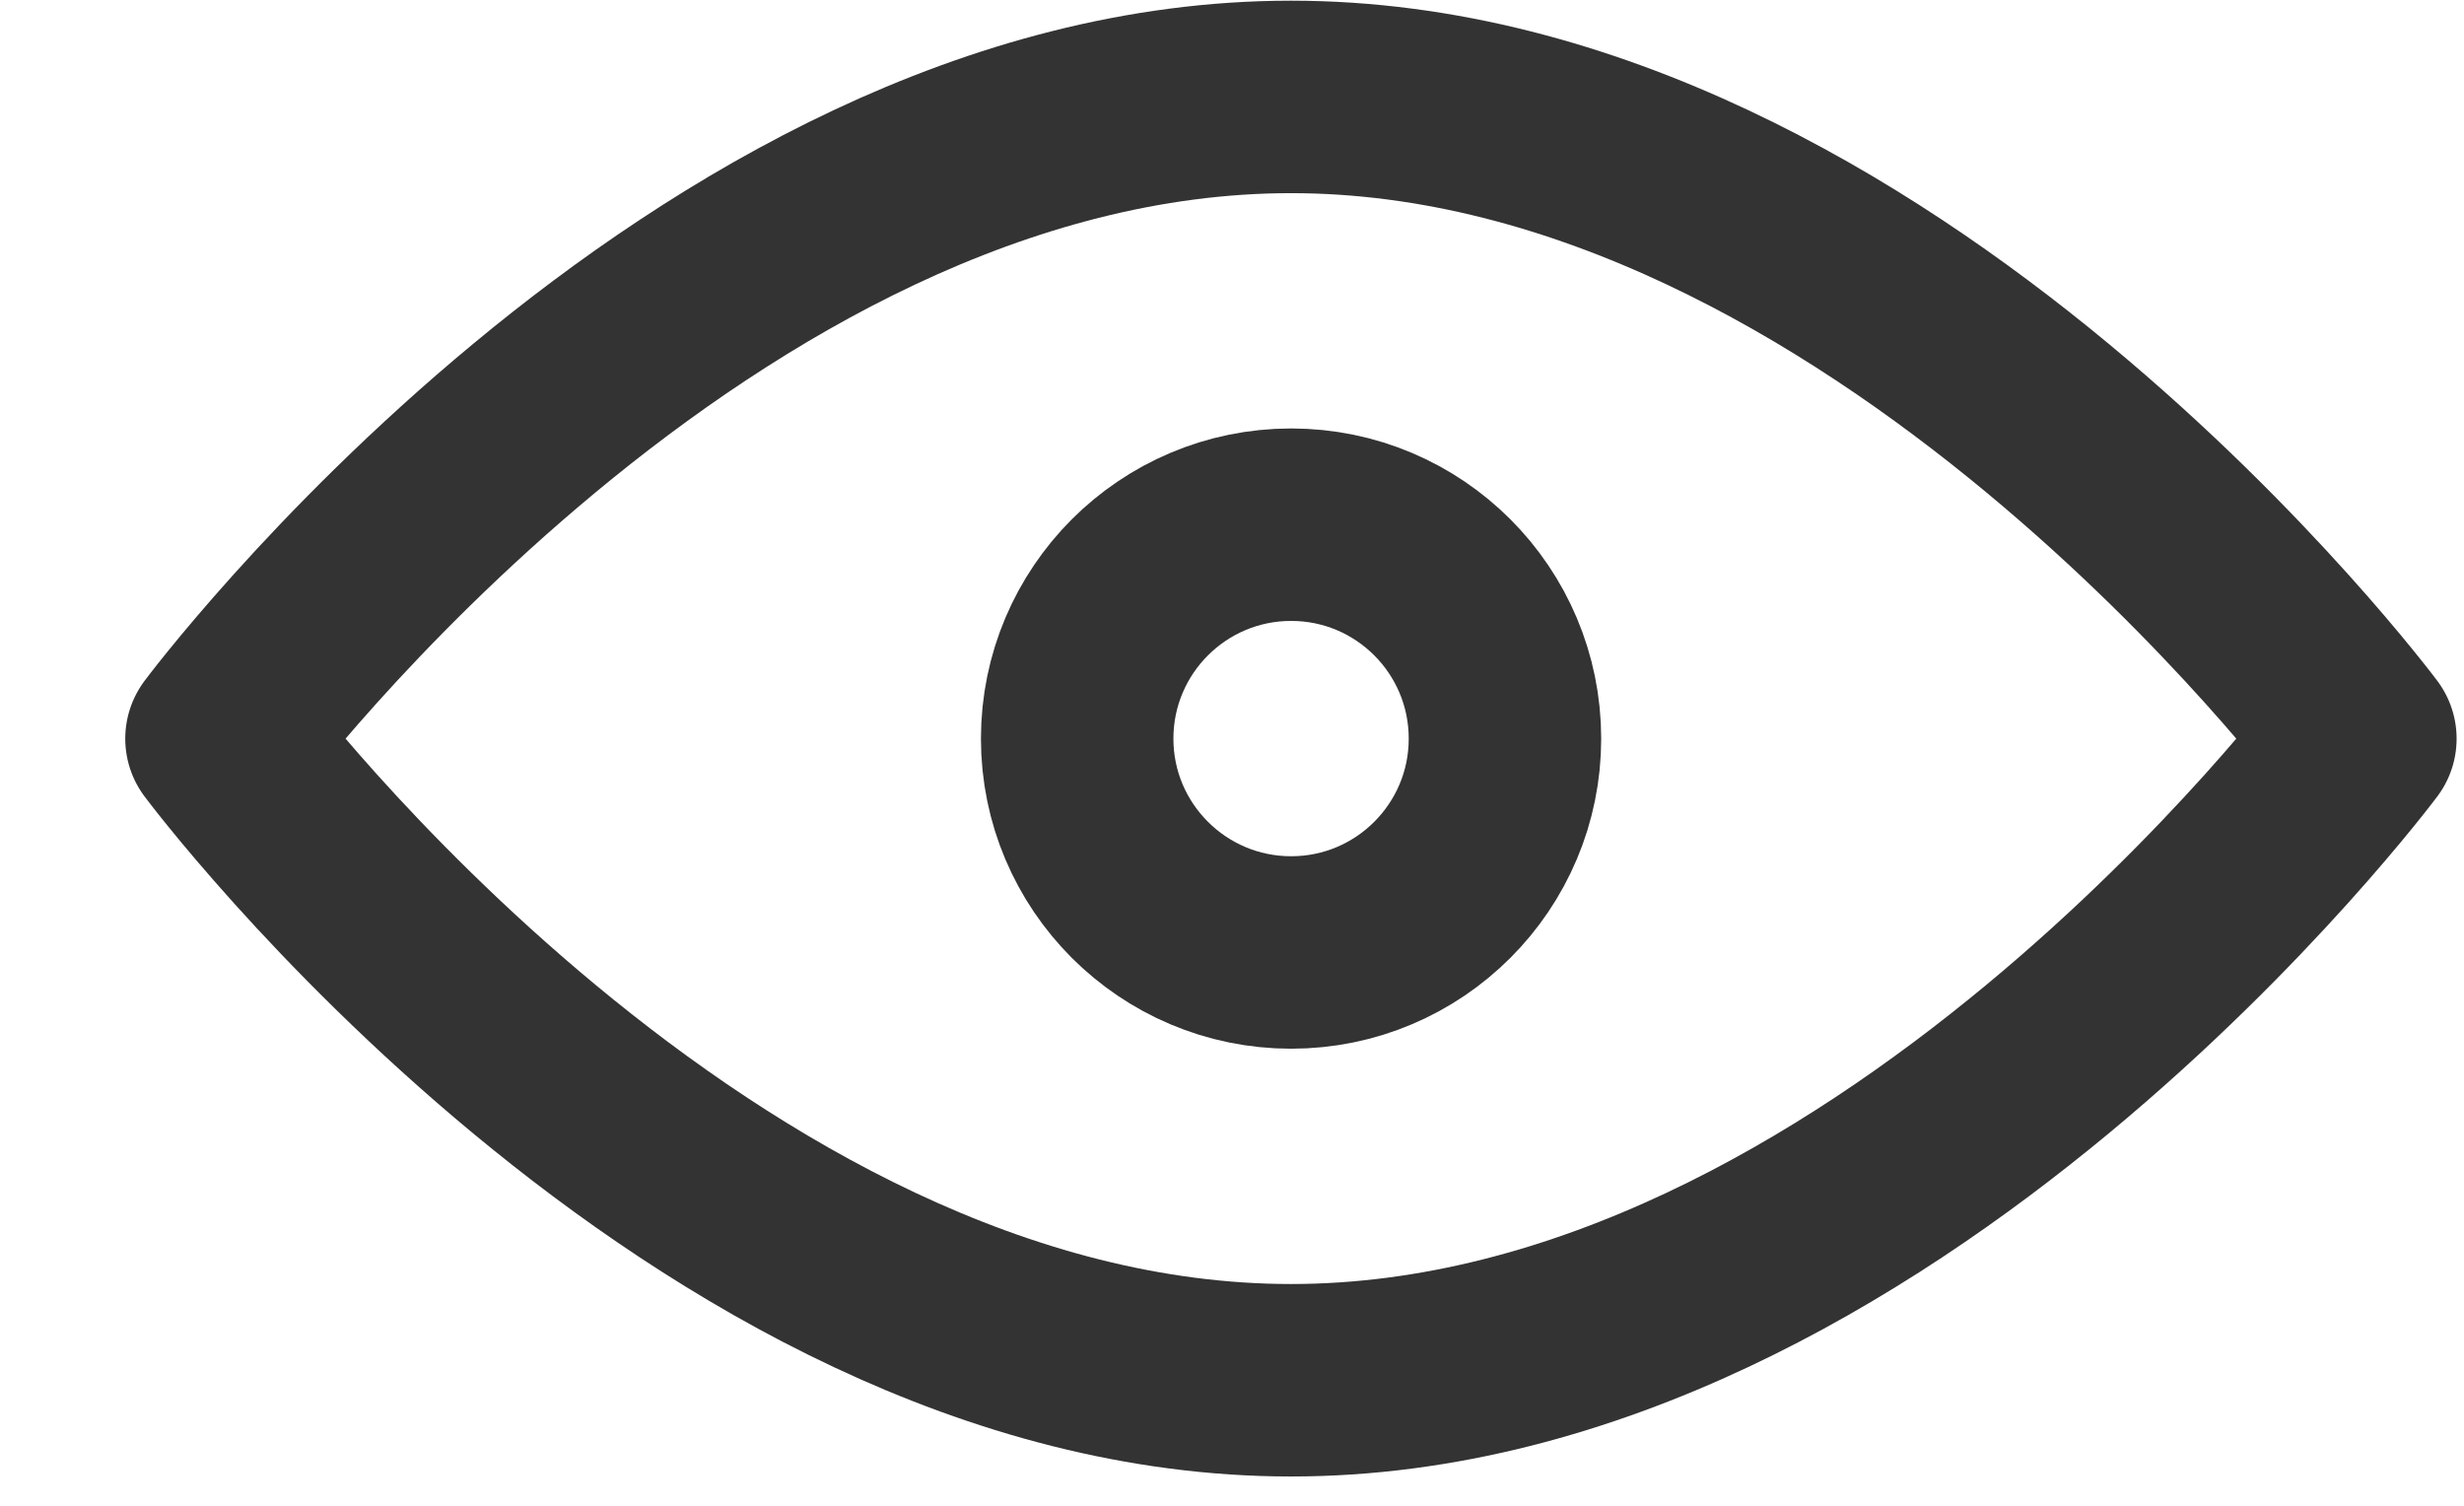 <svg width="18" height="11" viewBox="0 0 18 11" fill="none" xmlns="http://www.w3.org/2000/svg">
<path d="M9.431 10.083C13.745 10.083 17.243 5.396 17.243 5.396C17.243 5.396 13.745 0.708 9.431 0.708C5.116 0.708 1.618 5.396 1.618 5.396C1.618 5.396 5.116 10.083 9.431 10.083Z" stroke="#333333" stroke-width="1.406" stroke-linecap="round" stroke-linejoin="round"/>
<path d="M9.432 6.958C10.295 6.958 10.994 6.258 10.994 5.396C10.994 4.533 10.295 3.833 9.432 3.833C8.569 3.833 7.869 4.533 7.869 5.396C7.869 6.258 8.569 6.958 9.432 6.958Z" stroke="#333333" stroke-width="1.406" stroke-linecap="round" stroke-linejoin="round"/>
</svg>
